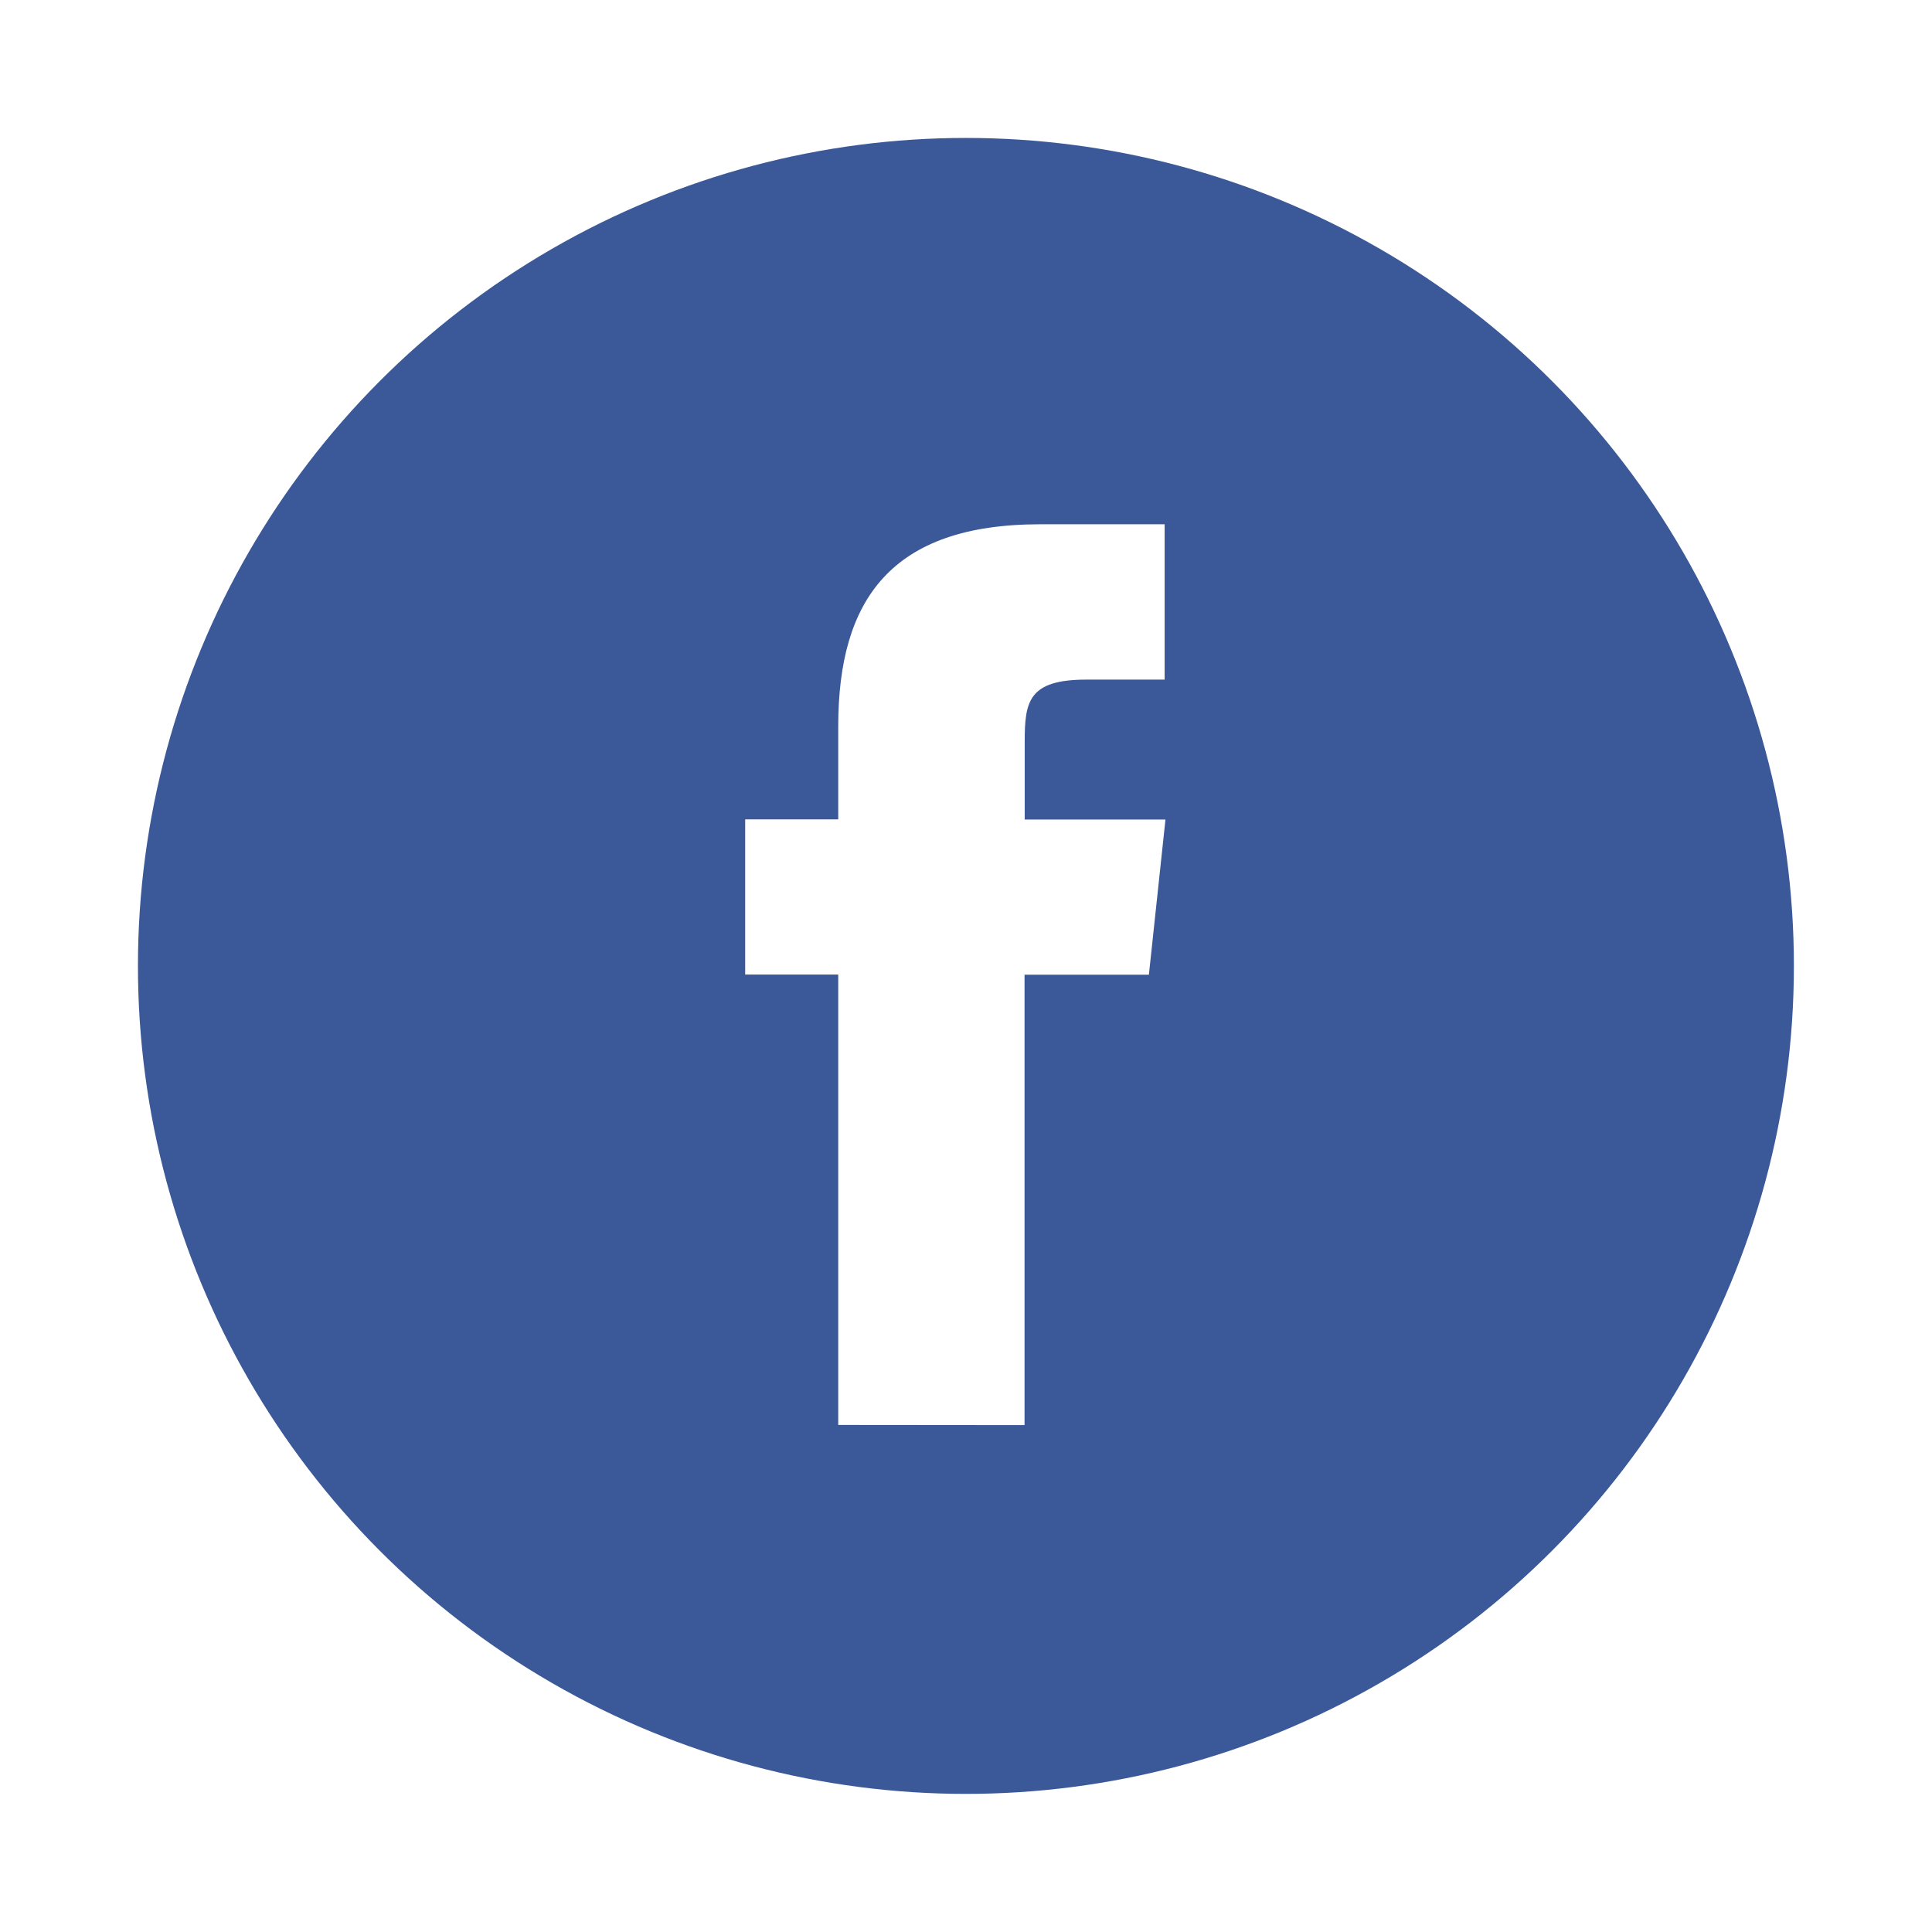 <svg id="Layer_1" data-name="Layer 1" xmlns="http://www.w3.org/2000/svg" xmlns:xlink="http://www.w3.org/1999/xlink" viewBox="0 0 116.67 116.67"><defs><style>.cls-1,.cls-2{fill:none;}.cls-2{clip-rule:evenodd;}.cls-3{clip-path:url(#clip-path);}.cls-4{clip-path:url(#clip-path-2);}.cls-5{fill:#3b5998;}.cls-6{clip-path:url(#clip-path-3);}.cls-7{fill:#fff;}</style><clipPath id="clip-path" transform="translate(8.33 8.33)"><circle class="cls-1" cx="50" cy="50" r="50"/></clipPath><clipPath id="clip-path-2" transform="translate(8.33 8.33)"><rect class="cls-1" x="-100" y="-100" width="1333.33" height="1741.67"/></clipPath><clipPath id="clip-path-3" transform="translate(8.33 8.33)"><path class="cls-2" d="M53.54,77.73V50.53h7.51l1-9.37h-8.5V36.46c0-2.44.23-3.75,3.74-3.75H62V23.33H54.49c-9,0-12.2,4.55-12.2,12.19v5.63H36.67v9.37h5.62v27.2Z"/></clipPath></defs><title>logo_facebook</title><g class="cls-3"><g class="cls-4"><rect class="cls-5" width="116.67" height="116.67"/></g></g><g class="cls-6"><g class="cls-4"><rect class="cls-7" x="36.67" y="23.33" width="42.05" height="71.07"/></g></g></svg>